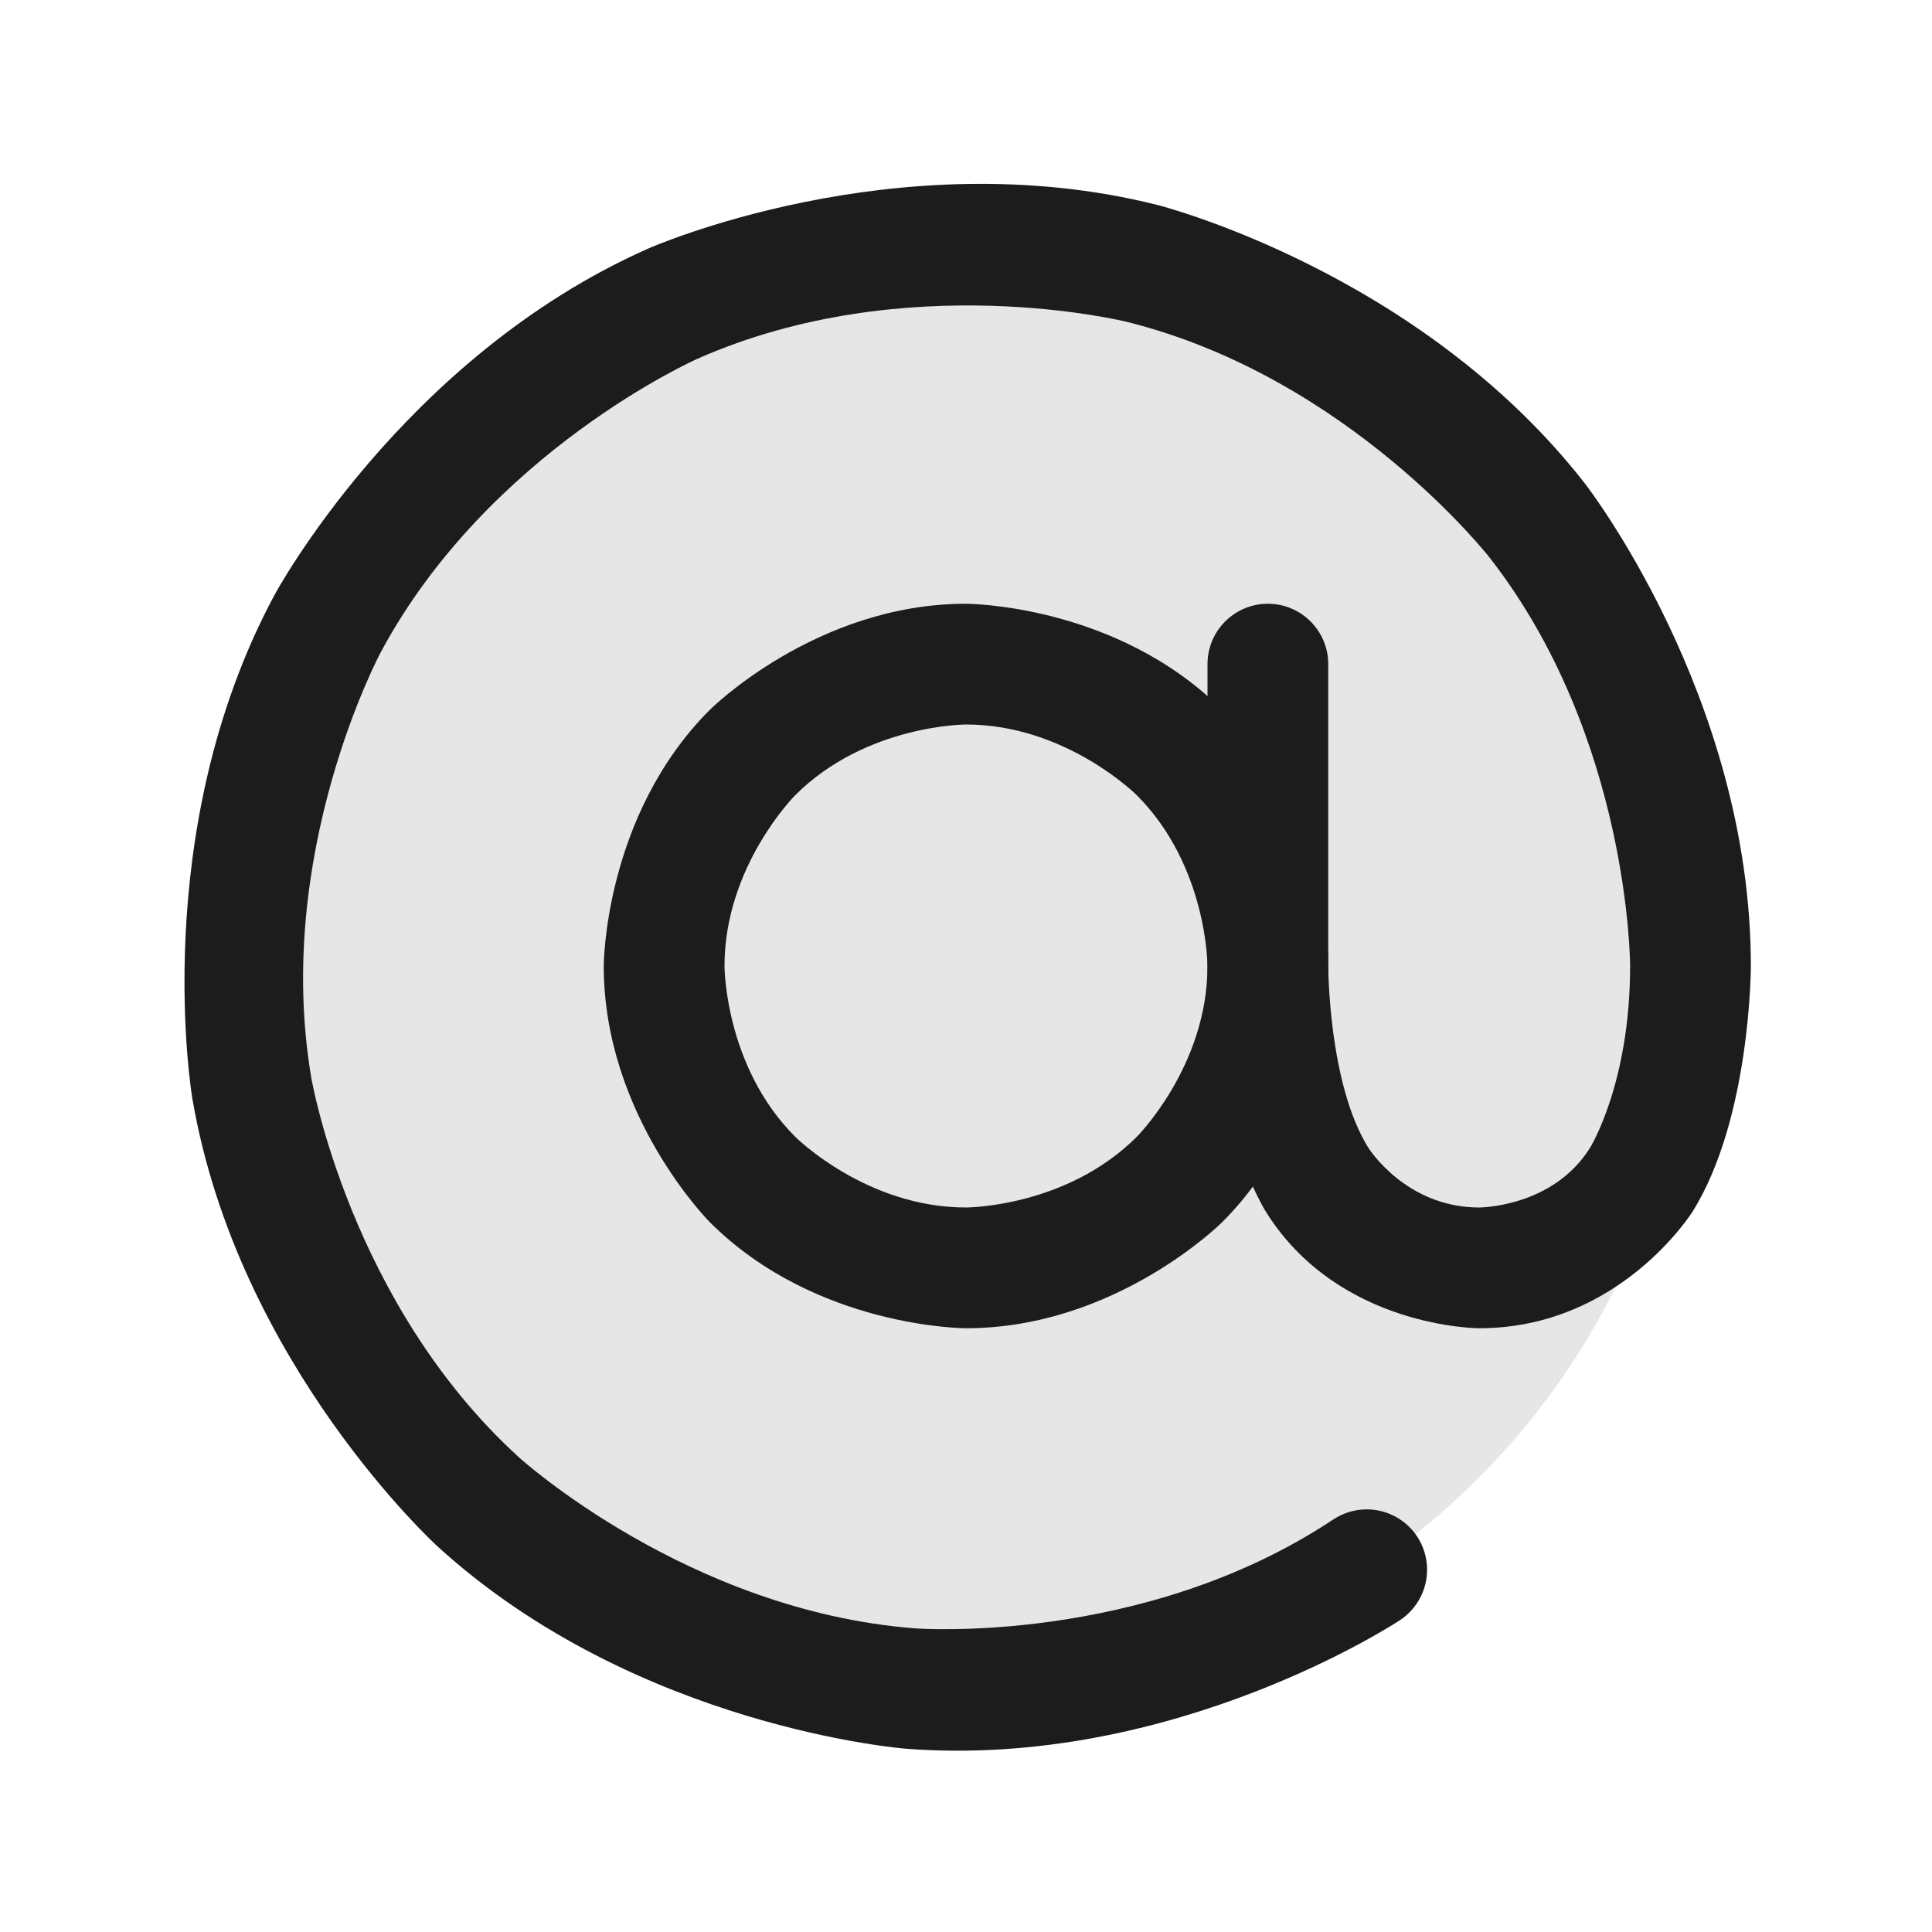 <svg width="20" height="20" viewBox="0 0 20 20" fill="none" xmlns="http://www.w3.org/2000/svg">
<path d="M17.5 10C17.5 14.142 14.142 17.5 10 17.5C5.858 17.5 2.5 14.142 2.5 10C2.5 5.858 5.858 2.5 10 2.5C14.142 2.5 17.5 5.858 17.5 10Z" fill="black" fill-opacity="0.1"/>
<path fill-rule="evenodd" clip-rule="evenodd" d="M10 6.25C10 6.25 11.553 6.25 12.652 7.348C12.652 7.348 13.75 8.447 13.75 10C13.75 10 13.75 11.553 12.652 12.652C12.652 12.652 11.553 13.75 10 13.75C10 13.75 8.447 13.75 7.348 12.652C7.348 12.652 6.25 11.553 6.25 10C6.25 10 6.25 8.447 7.348 7.348C7.348 7.348 8.447 6.25 10 6.25ZM10 7.5C10 7.5 8.964 7.5 8.232 8.232C8.232 8.232 7.5 8.964 7.5 10C7.5 10 7.5 11.036 8.232 11.768C8.232 11.768 8.964 12.5 10 12.5C10 12.5 11.036 12.5 11.768 11.768C11.768 11.768 12.5 11.036 12.5 10C12.5 10 12.5 8.964 11.768 8.232C11.768 8.232 11.036 7.5 10 7.5Z" fill="#1C1C1C"/>
<path d="M13.75 10V6.875C13.75 6.53 13.47 6.25 13.125 6.25C12.78 6.25 12.5 6.53 12.5 6.875V10C12.5 11.572 13.102 12.54 13.102 12.54C13.854 13.75 15.312 13.75 15.312 13.75C16.771 13.75 17.523 12.54 17.523 12.54C18.125 11.572 18.125 10 18.125 10C18.124 7.206 16.406 5.004 16.406 5.004C14.688 2.802 11.979 2.121 11.979 2.121C9.269 1.441 6.715 2.571 6.715 2.571C4.16 3.7 2.84 6.162 2.84 6.162C1.519 8.624 1.992 11.377 1.992 11.377C2.465 14.13 4.531 16.01 4.531 16.01C6.596 17.891 9.382 18.103 9.382 18.103C12.167 18.316 14.494 16.771 14.494 16.771C14.668 16.655 14.773 16.459 14.773 16.25L14.773 16.246C14.773 16.124 14.736 16.006 14.669 15.904C14.553 15.73 14.358 15.625 14.148 15.625H14.144C14.023 15.626 13.904 15.662 13.803 15.729C11.834 17.037 9.477 16.857 9.477 16.857C7.12 16.677 5.372 15.086 5.372 15.086C3.624 13.495 3.224 11.165 3.224 11.165C2.824 8.836 3.941 6.753 3.941 6.753C5.058 4.67 7.22 3.714 7.22 3.714C9.382 2.758 11.674 3.334 11.674 3.334C13.967 3.909 15.421 5.773 15.421 5.773C16.874 7.637 16.875 10 16.875 10C16.875 11.215 16.461 11.88 16.461 11.88C16.076 12.5 15.312 12.5 15.312 12.5C14.549 12.5 14.164 11.88 14.164 11.88C13.75 11.215 13.75 10 13.75 10Z" fill="#1C1C1C"/>
</svg>
